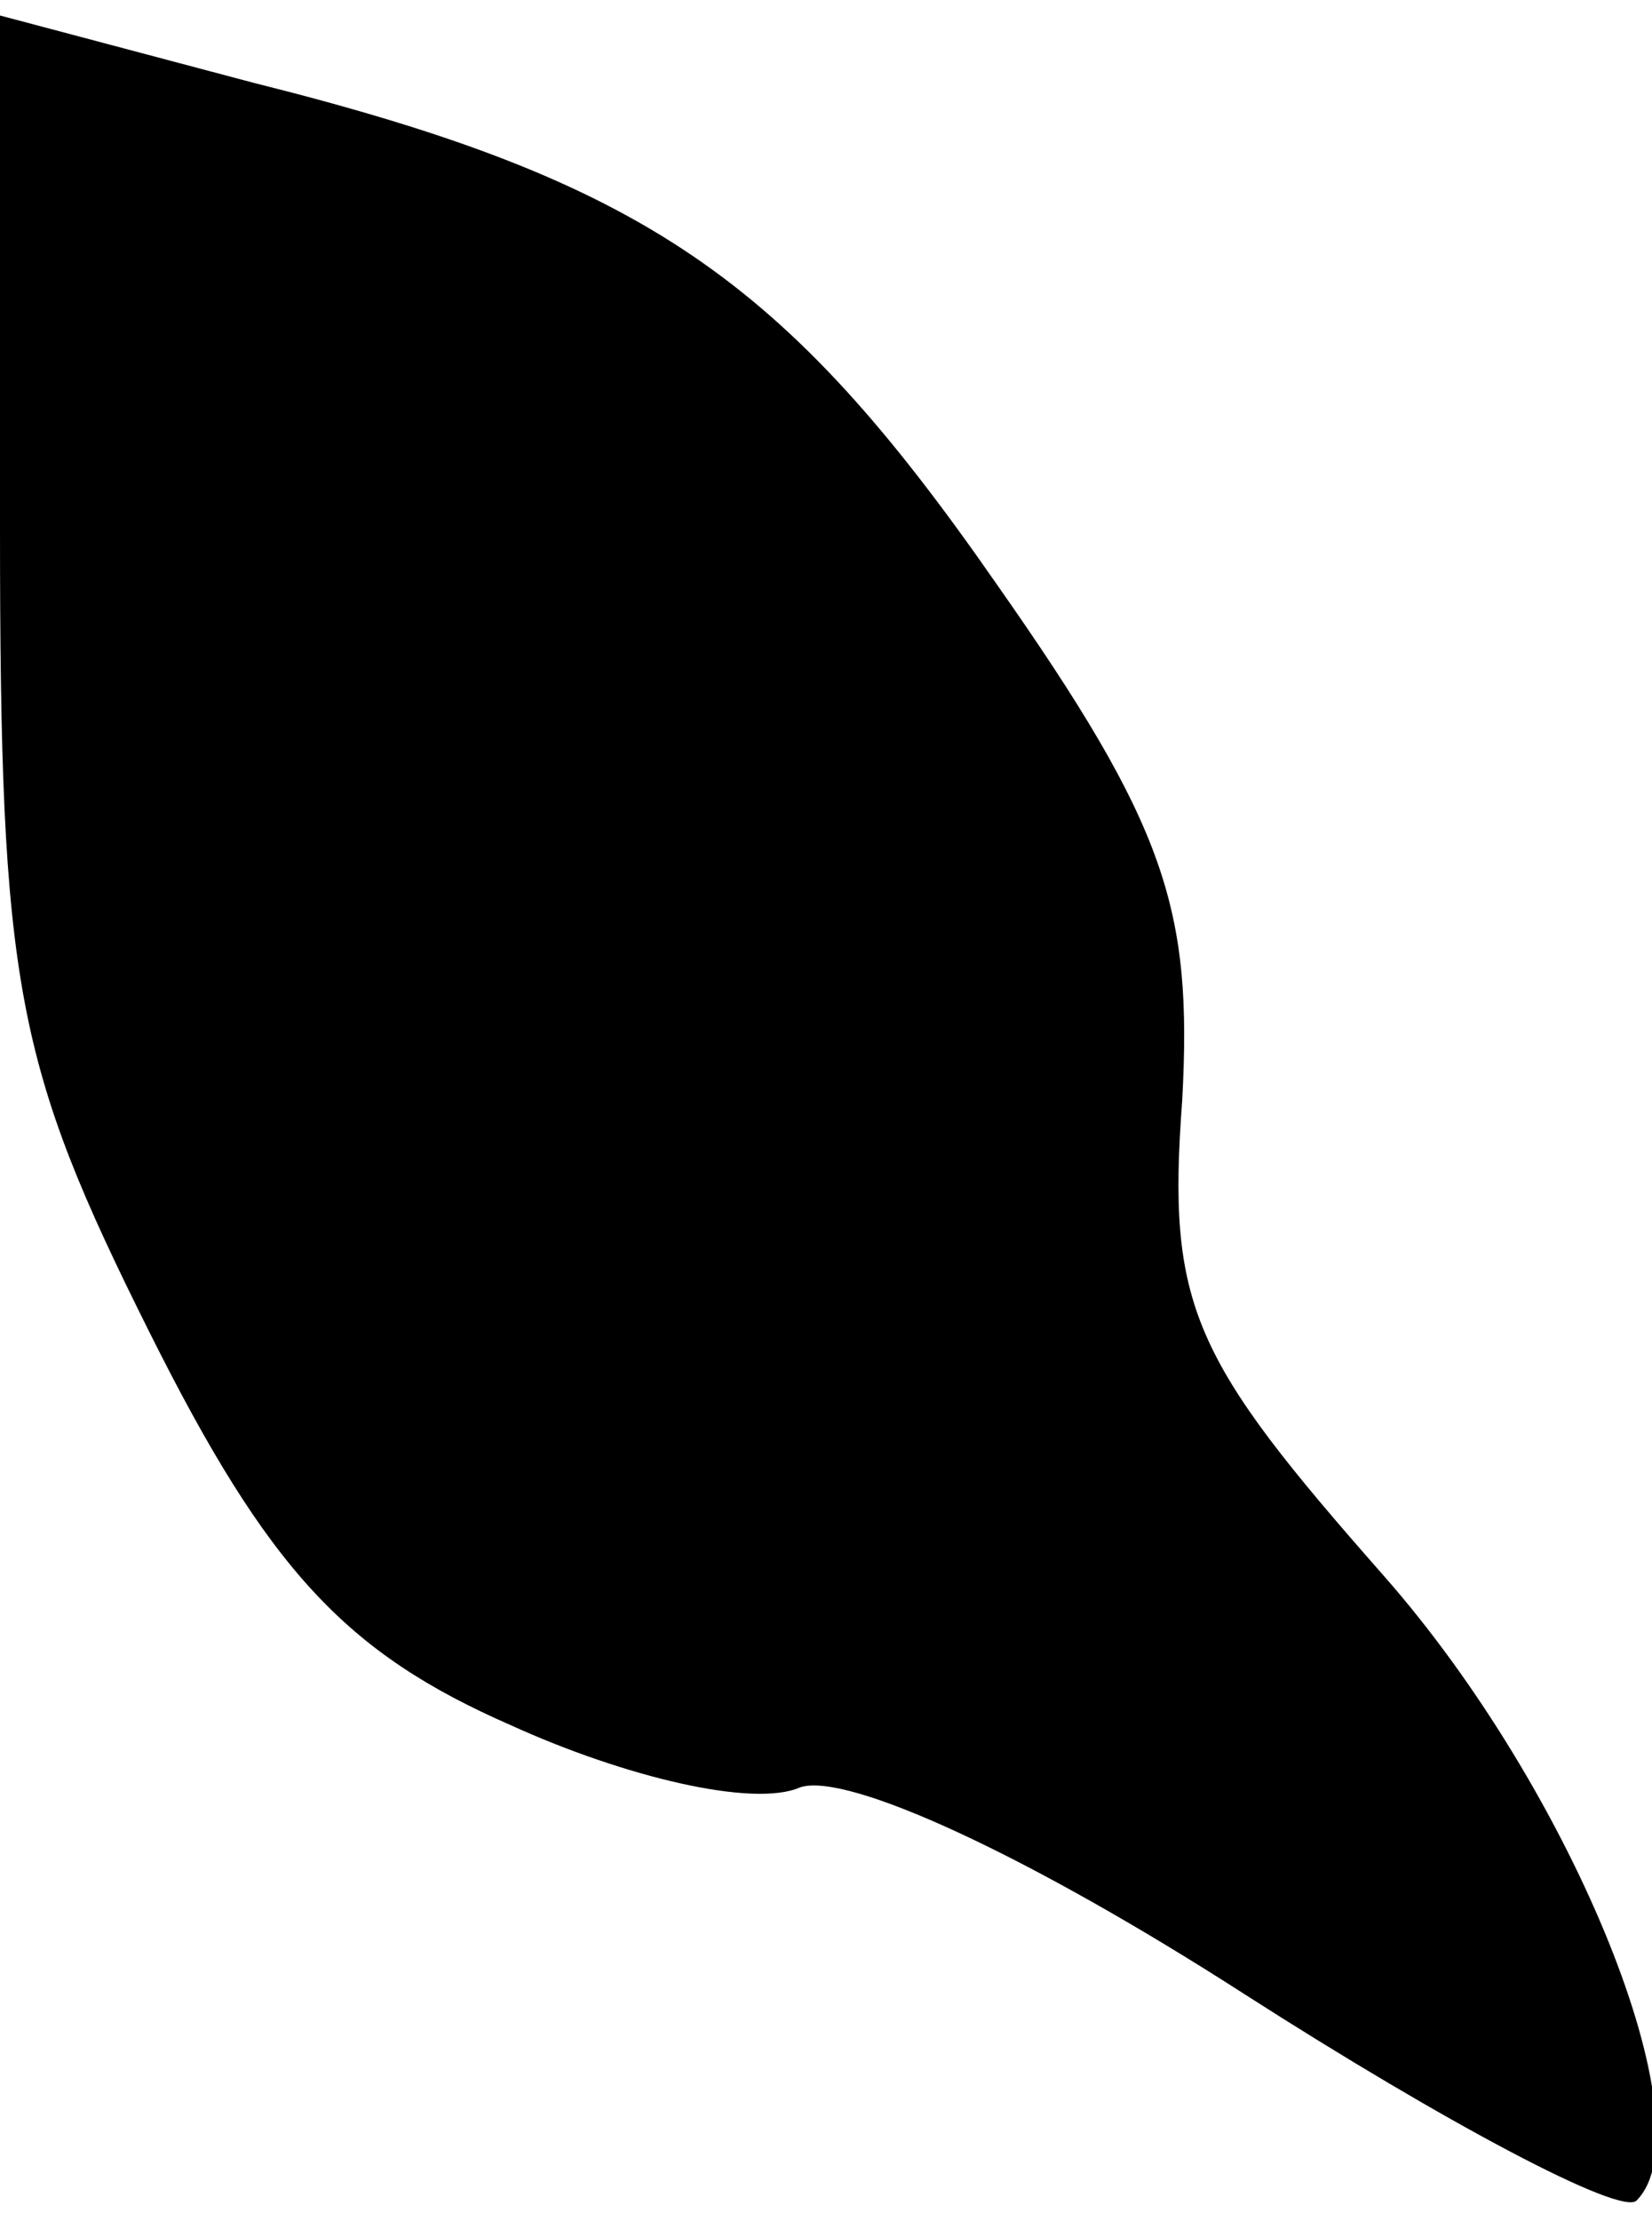 <?xml version="1.0" standalone="no"?>
<!DOCTYPE svg PUBLIC "-//W3C//DTD SVG 20010904//EN"
 "http://www.w3.org/TR/2001/REC-SVG-20010904/DTD/svg10.dtd">
<svg version="1.0" xmlns="http://www.w3.org/2000/svg"
 width="32pt" height="43pt" viewBox="0 0 32 43"
 preserveAspectRatio="xMidYMid meet">
<g transform="translate(0,43) scale(0.1,-0.1)"
fill="#000000" stroke="none">
<path fill="#000000" stroke="none" d="M0 328 c0 -89 3 -104 29 -156 23 -46
38 -62 70 -76 22 -10 47 -16 56 -12 9 3 44 -13 86 -40 39 -25 73 -43 76 -40
14 14 -12 79 -49 121 -37 42 -42 52 -39 92 2 37 -3 53 -36 100 -41 59 -68 78
-144 97 l-49 13 0 -99z"/>
</g>
</svg>
